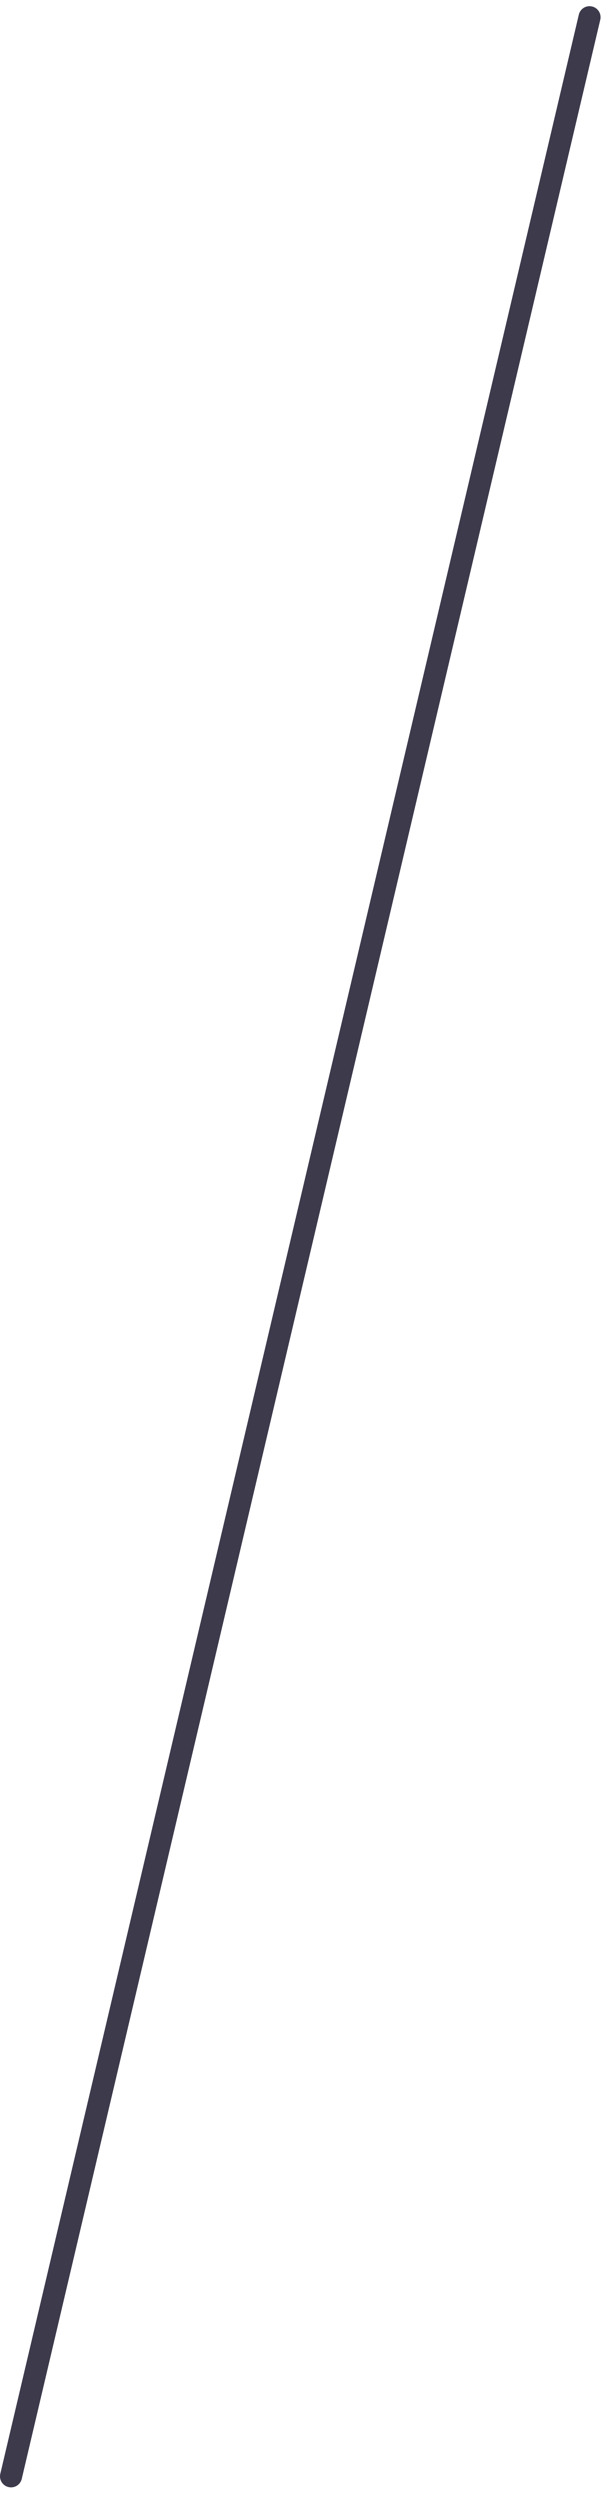 <svg width="37" height="151" viewBox="0 0 37 151" fill="none" xmlns="http://www.w3.org/2000/svg">
<path d="M0.667 149.575L35.642 1.04" stroke="#3D3A4C" stroke-width="1.333" stroke-linecap="round" stroke-linejoin="round"/>
</svg>
